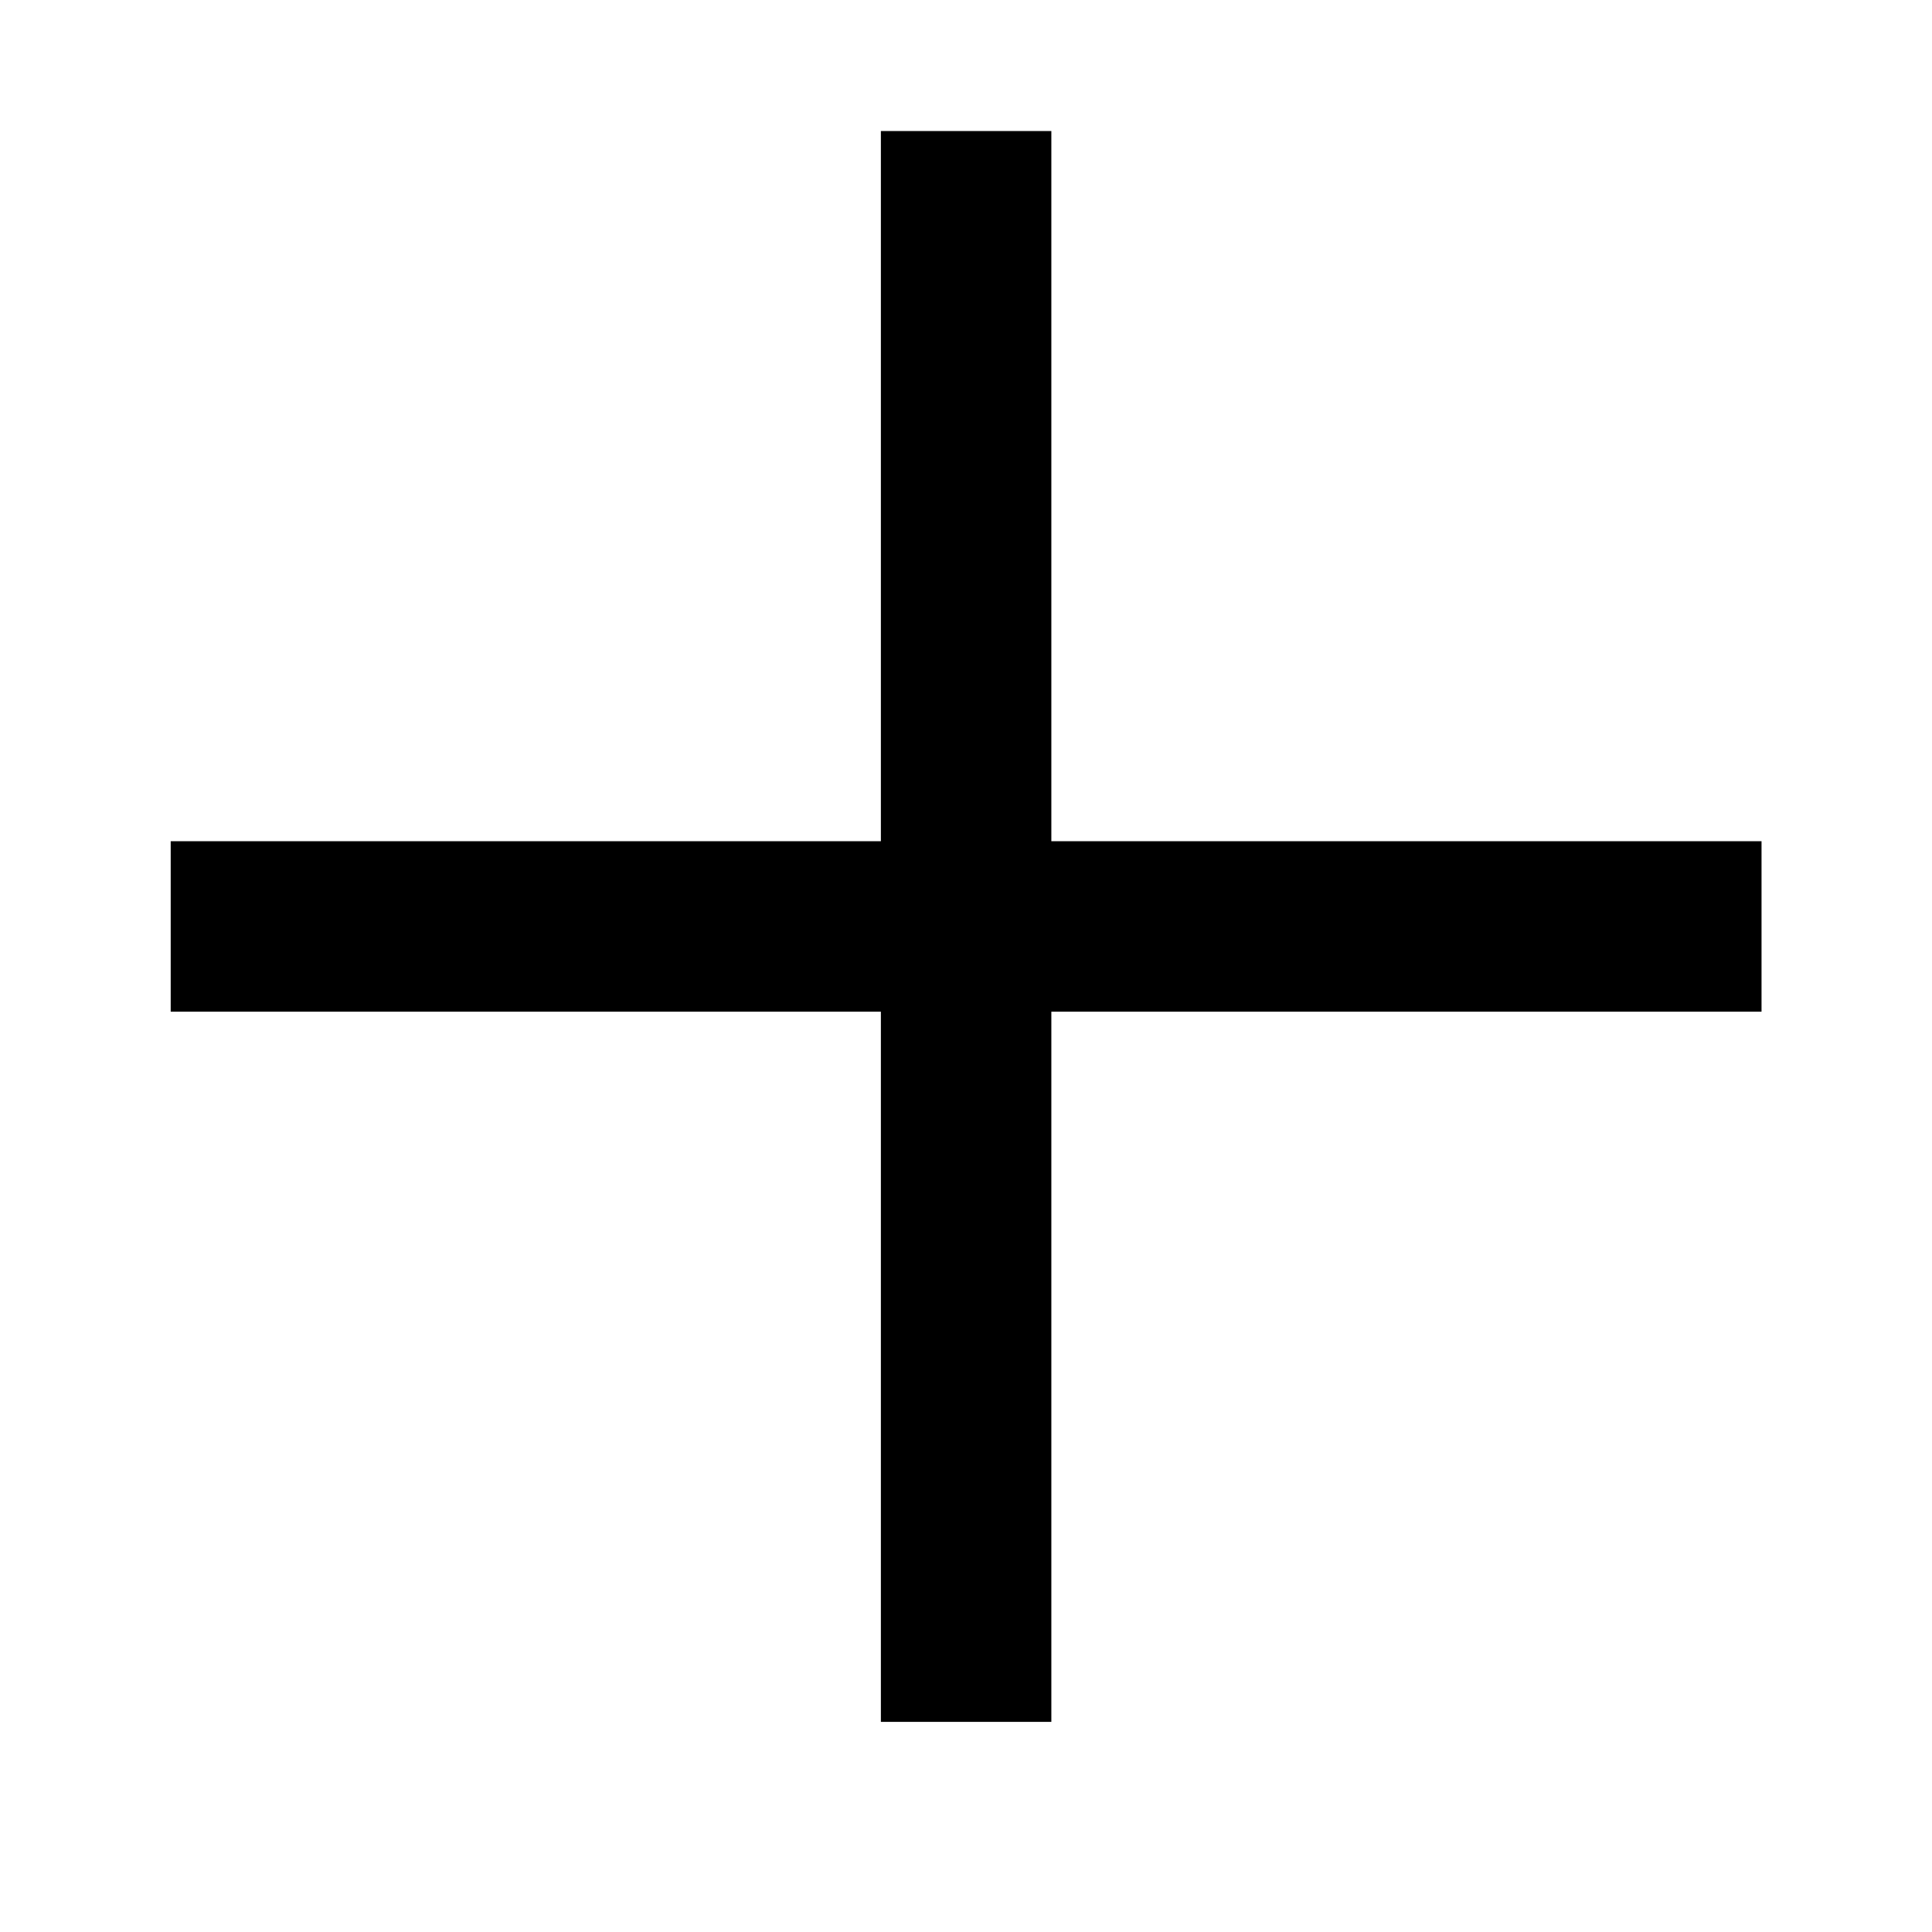 <svg width="17" height="17" viewBox="0 0 17 17" fill="none" xmlns="http://www.w3.org/2000/svg">
<g clip-path="url(#clip0_207_7341)">
<path d="M9.251 7.402V1.153H7.751V7.402H1.502V8.902H7.751V15.151H9.251V8.902H15.5V7.402H9.251Z" fill="black"/>
</g>
<defs>
<clipPath id="clip0_207_7341">
<rect width="15.998" height="15.998" fill="white" transform="translate(0.502 0.153)"/>
</clipPath>
</defs>
</svg>
